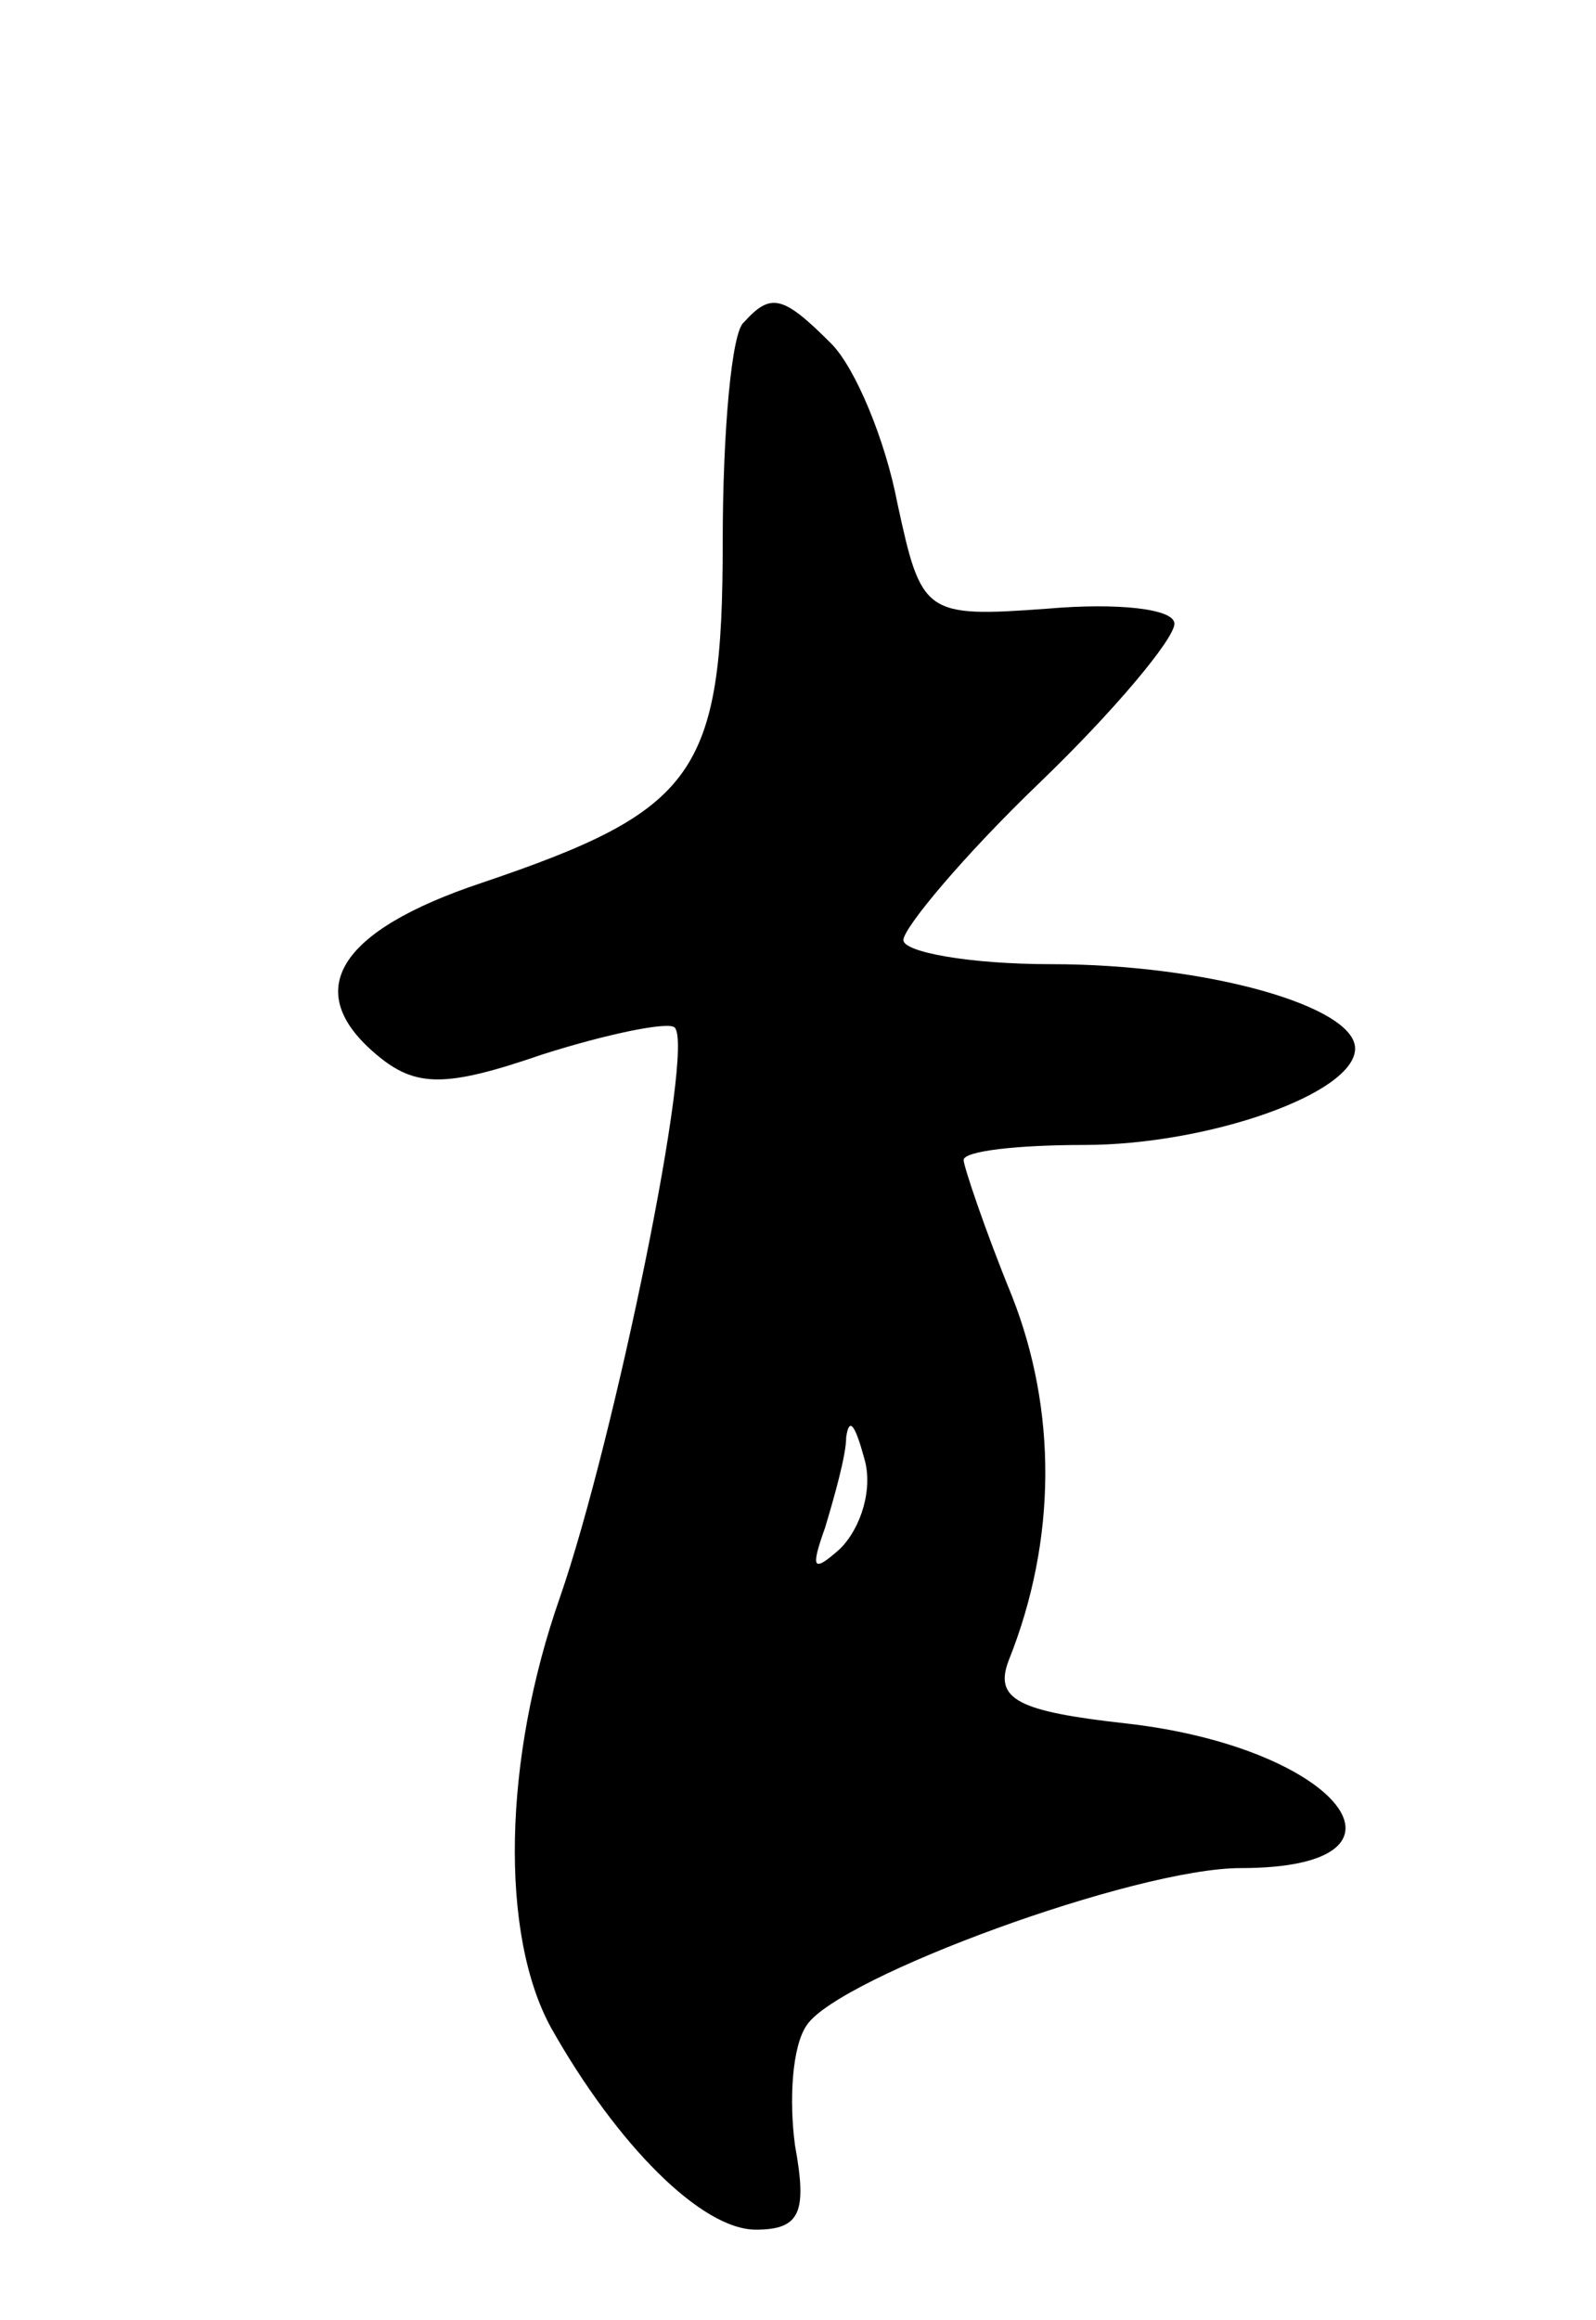 <svg version="1.0" xmlns="http://www.w3.org/2000/svg"
 width="53pt" height="77pt" viewBox="0 0 53 77"
 preserveAspectRatio="xMidYMid meet">
<g transform="translate(0,77) scale(0.1,-0.1)"
fill="#000000" stroke="none">
<path d="M247 663 c-4 -3 -7 -36 -7 -73 0 -77 -9 -89 -80 -113 -48 -16 -60
-36 -35 -57 13 -11 23 -11 55 0 22 7 42 11 44 9 7 -6 -20 -137 -38 -189 -19
-54 -20 -112 -3 -143 22 -39 50 -67 68 -67 15 0 17 6 13 28 -2 15 -1 33 4 40
11 16 109 52 144 52 64 0 33 40 -38 48 -36 4 -44 8 -39 21 16 40 16 83 1 121
-9 22 -16 43 -16 45 0 3 18 5 40 5 41 0 90 17 90 32 0 14 -49 28 -101 28 -27
0 -49 4 -49 8 0 4 20 28 45 52 25 24 45 48 45 53 0 5 -19 7 -42 5 -41 -3 -42
-2 -50 35 -4 21 -14 45 -22 53 -16 16 -20 17 -29 7z m32 -407 c-9 -8 -10 -7
-5 7 3 10 7 24 7 30 1 7 3 4 6 -7 3 -10 -1 -23 -8 -30z"/>
</g>
</svg>
